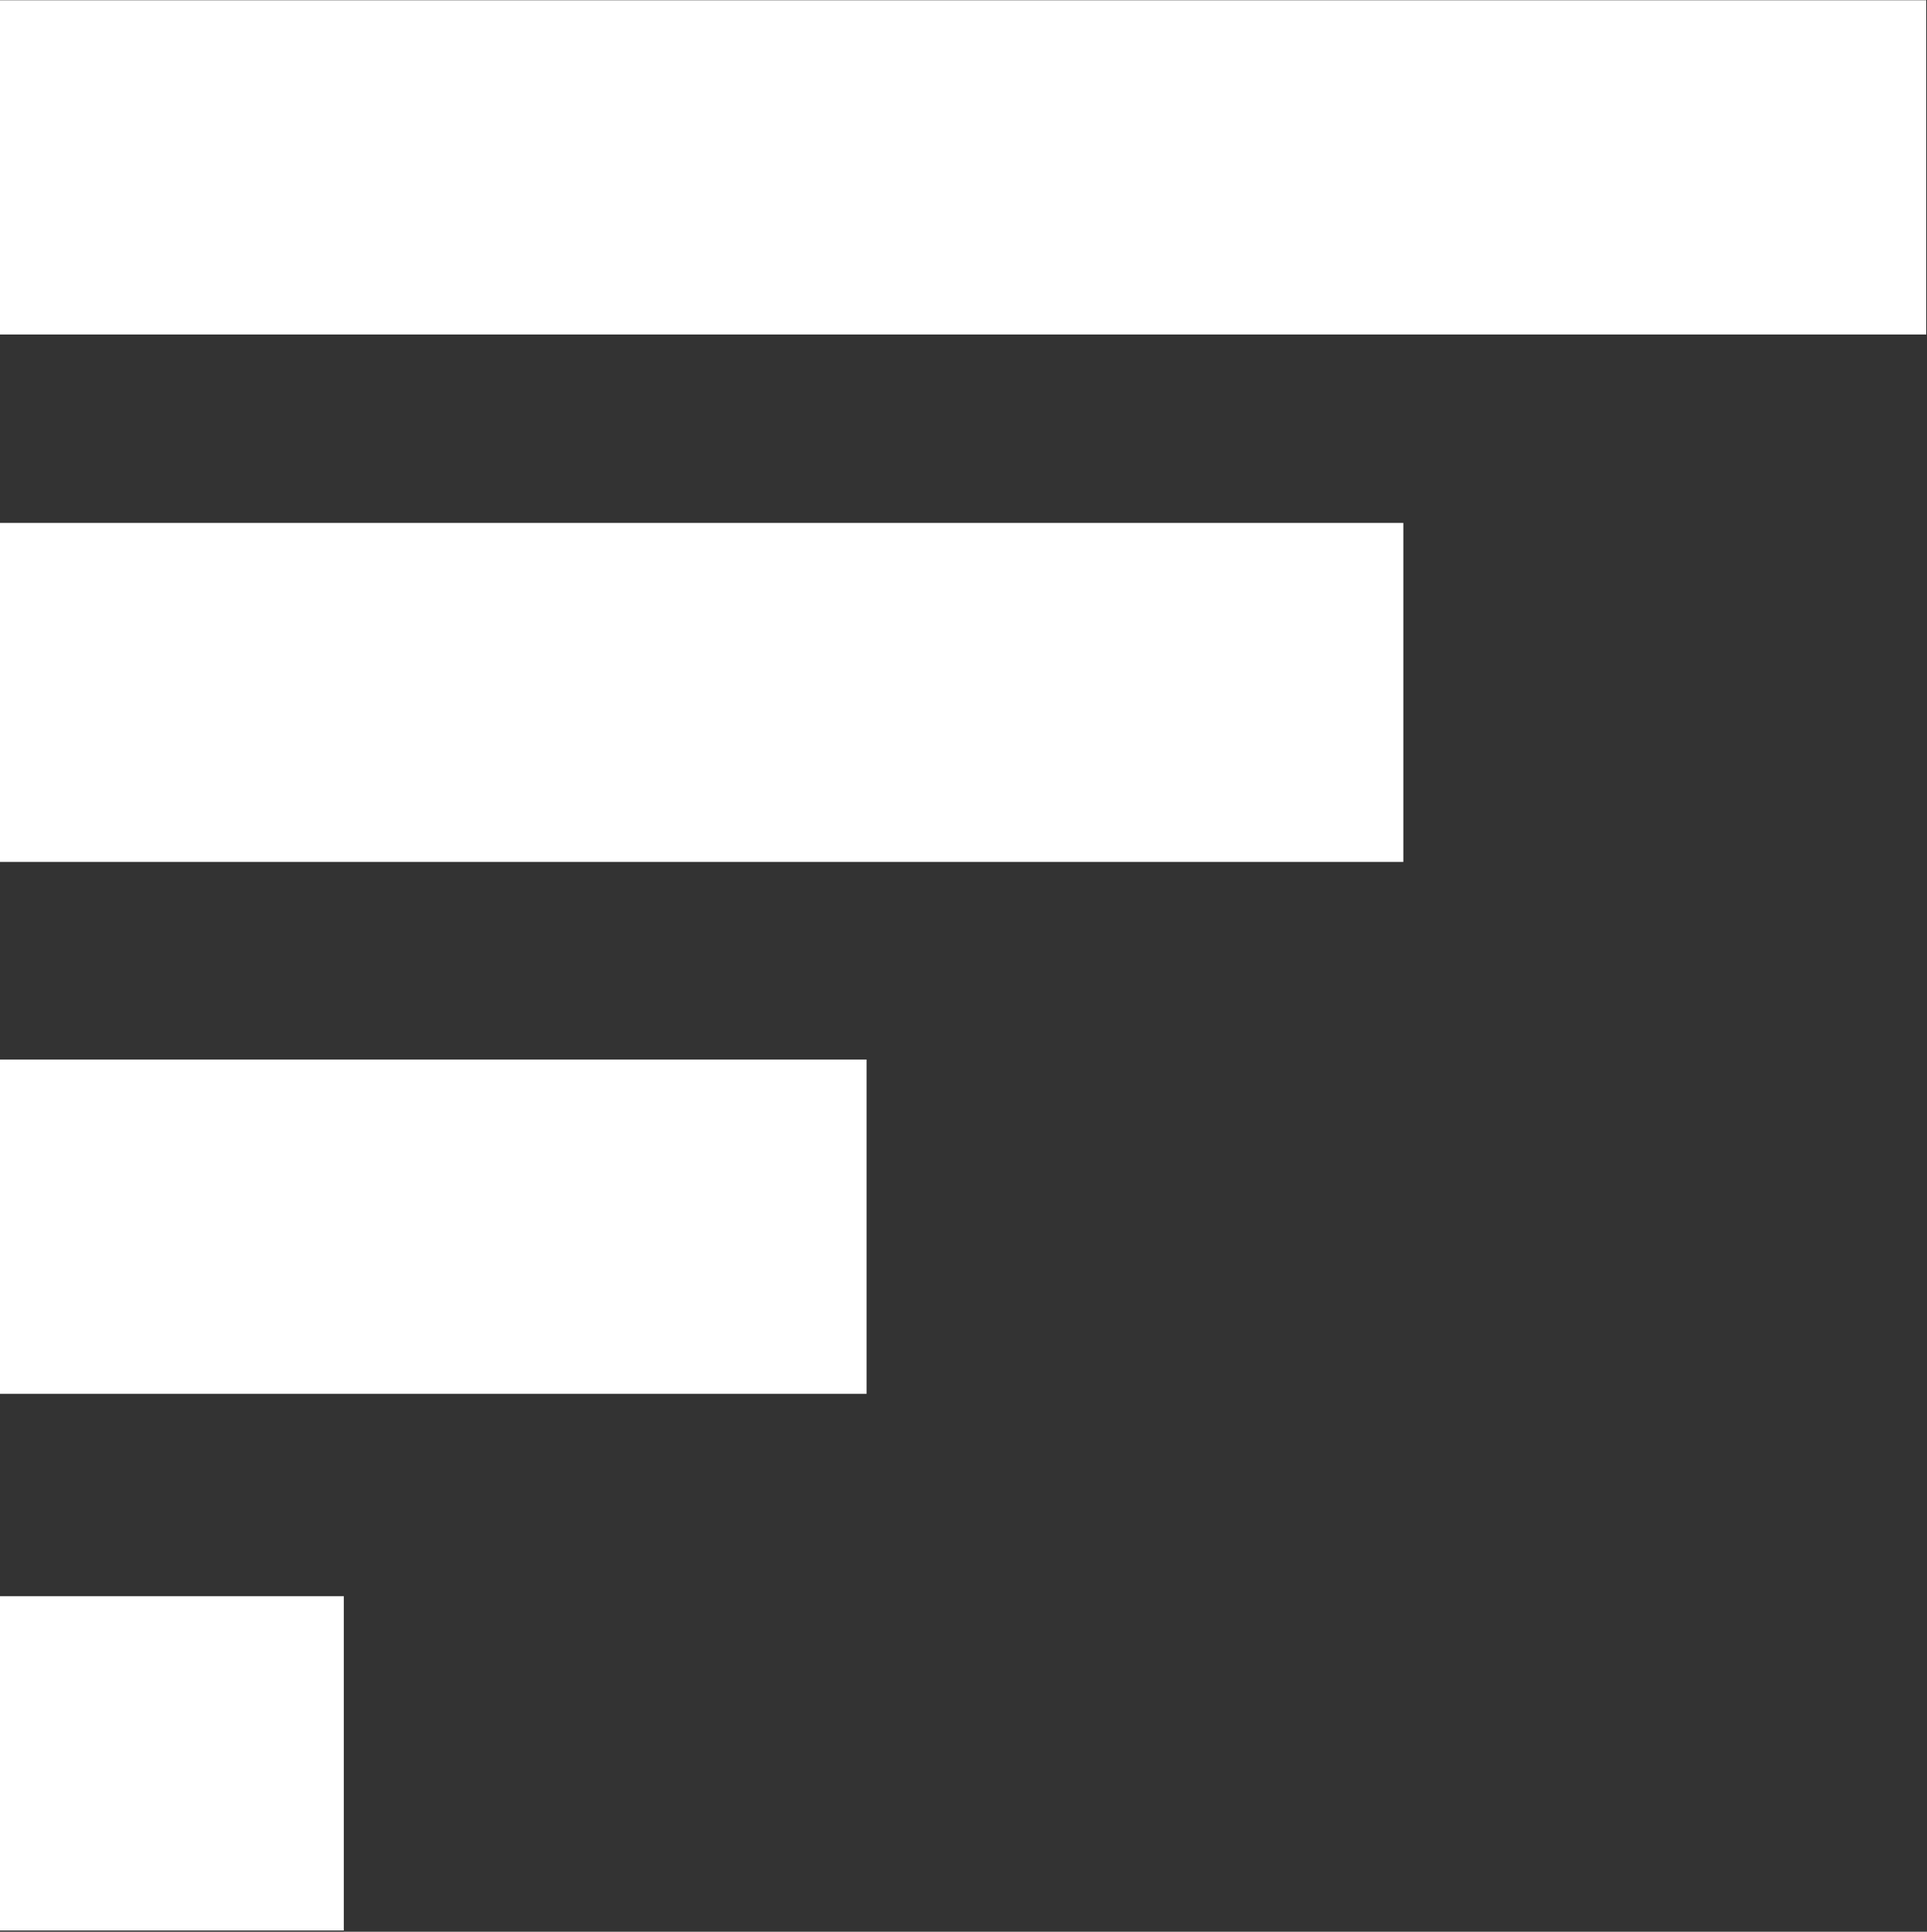<svg version="1.2" xmlns="http://www.w3.org/2000/svg" viewBox="0 0 1501 1505" width="1501" height="1505">
	<rect x="0" y="0" width="1501" height="1505" fill="#333333" stroke="none"/>
	<title>logo (13)-svg</title>
	<style>
		.s0 { fill: #ffffff } 
	</style>
	<path id="Layer" class="s0" d="m0 1243.6h267.8v260.4h-267.8zm0-418.1h675v260.4h-675zm0-418.1h1093.1v264.1h-1093.1zm0-146.8v-260.4h1500.4v260.4z"/>
</svg>